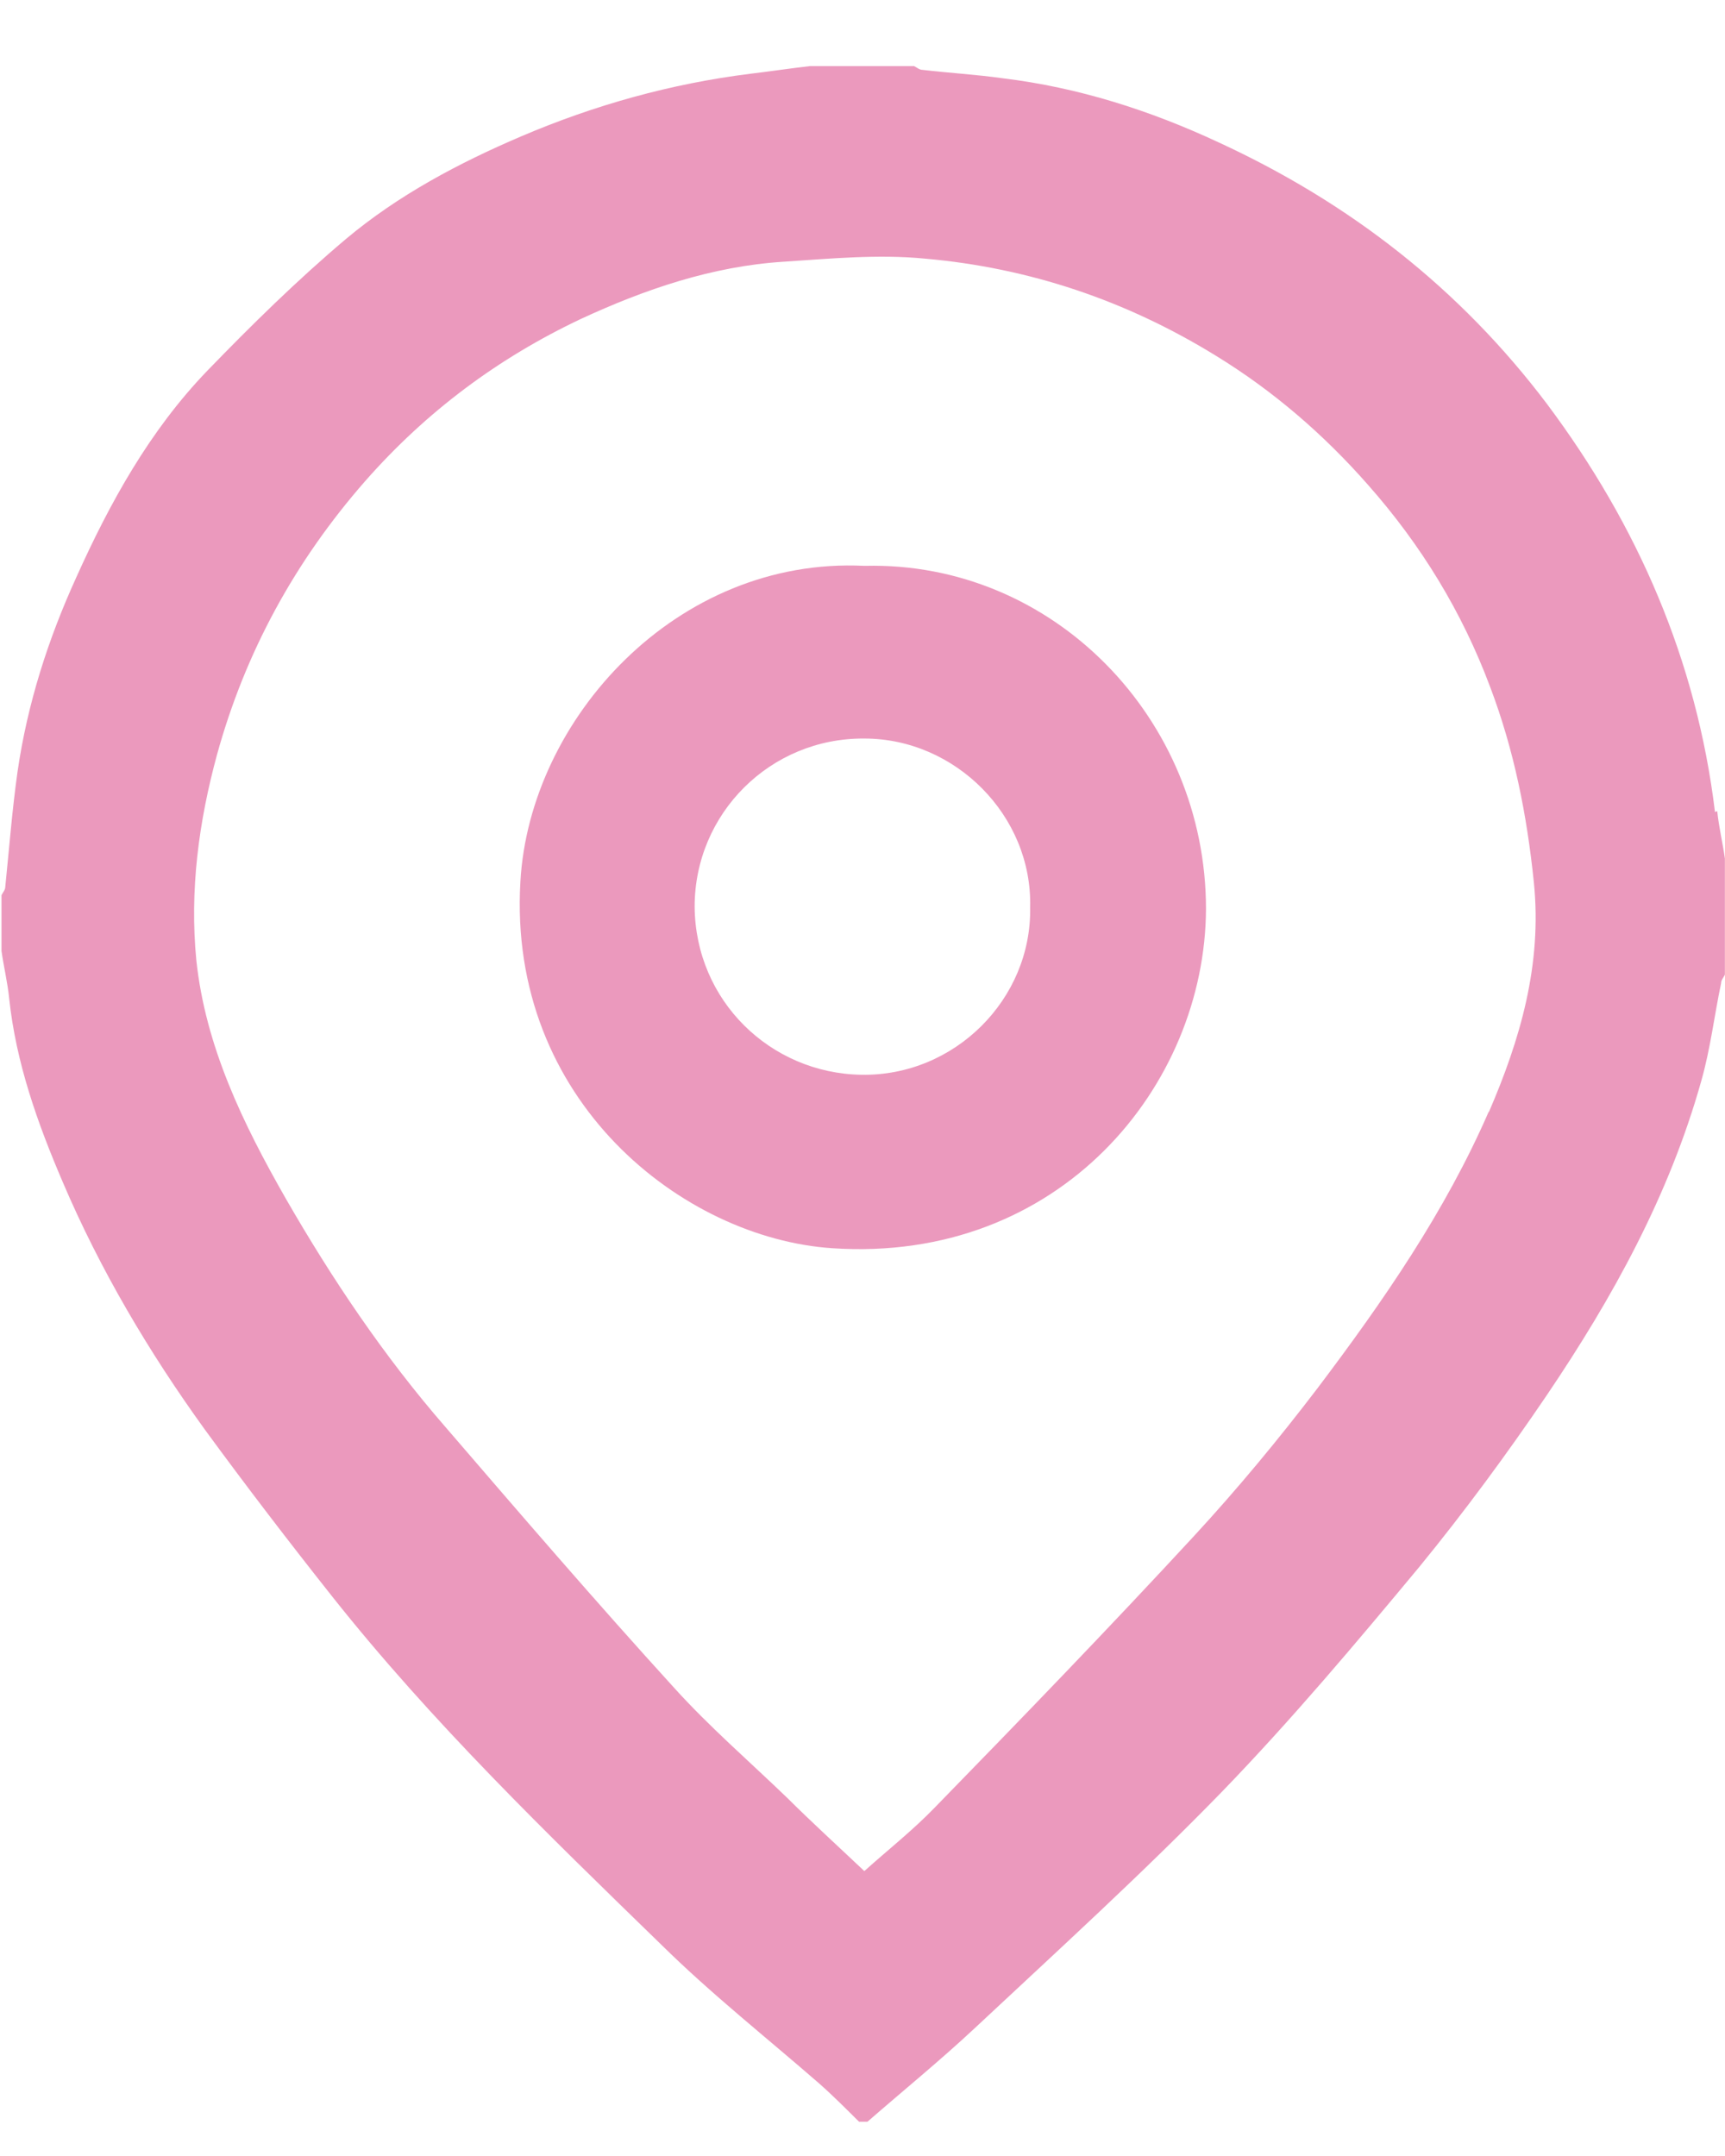 <svg width="16" height="20" viewBox="0 0 16 20" fill="none" xmlns="http://www.w3.org/2000/svg">
<path d="M15.907 7.532C15.737 6.128 15.191 4.873 14.348 3.746C13.54 2.676 12.519 1.882 11.306 1.322C10.668 1.024 10.002 0.811 9.3 0.726C9.052 0.691 8.804 0.677 8.556 0.648C8.528 0.648 8.506 0.627 8.478 0.613H7.514C7.33 0.634 7.145 0.662 6.961 0.684C6.224 0.776 5.515 0.974 4.834 1.265C4.253 1.513 3.693 1.811 3.211 2.215C2.757 2.598 2.332 3.016 1.921 3.441C1.389 3.994 1.02 4.661 0.708 5.355C0.446 5.93 0.255 6.525 0.163 7.156C0.113 7.51 0.085 7.872 0.049 8.226C0.049 8.255 0.028 8.276 0.014 8.304V8.822C0.035 8.971 0.07 9.113 0.085 9.261C0.148 9.857 0.347 10.417 0.581 10.963C0.928 11.778 1.382 12.544 1.899 13.26C2.282 13.784 2.679 14.302 3.083 14.812C4.005 15.975 5.075 17.01 6.139 18.045C6.599 18.498 7.11 18.902 7.599 19.328C7.727 19.441 7.847 19.562 7.968 19.682H8.046C8.379 19.392 8.719 19.115 9.038 18.817C9.811 18.094 10.598 17.378 11.335 16.62C11.98 15.953 12.575 15.245 13.164 14.536C13.582 14.025 13.979 13.486 14.348 12.941C14.957 12.04 15.482 11.09 15.78 10.027C15.865 9.729 15.9 9.424 15.964 9.12C15.964 9.091 15.985 9.07 15.999 9.042V7.964C15.978 7.815 15.943 7.673 15.928 7.525M13.809 10.311C13.405 11.239 12.831 12.069 12.221 12.877C11.859 13.352 11.477 13.813 11.072 14.252C10.286 15.103 9.478 15.939 8.669 16.769C8.464 16.981 8.237 17.159 8.017 17.357C7.762 17.116 7.528 16.903 7.301 16.677C6.947 16.336 6.578 16.017 6.252 15.656C5.529 14.862 4.834 14.054 4.132 13.238C3.565 12.586 3.083 11.87 2.651 11.119C2.254 10.424 1.906 9.708 1.821 8.907C1.758 8.262 1.843 7.624 2.013 7C2.275 6.05 2.736 5.206 3.388 4.462C3.955 3.817 4.622 3.321 5.387 2.959C5.983 2.683 6.606 2.47 7.266 2.428C7.705 2.399 8.145 2.357 8.577 2.399C9.548 2.484 10.449 2.789 11.278 3.3C11.81 3.626 12.278 4.03 12.689 4.498C13.178 5.051 13.561 5.674 13.823 6.376C14.043 6.957 14.163 7.56 14.227 8.184C14.305 8.949 14.1 9.644 13.809 10.318" fill="#EB99BD"/>
<path d="M8.017 5.249C6.273 5.164 4.912 6.674 4.827 8.177C4.707 10.211 6.337 11.487 7.719 11.579C9.832 11.721 11.179 10.07 11.186 8.432C11.186 6.667 9.768 5.207 8.024 5.249M7.989 9.97C7.145 9.956 6.45 9.283 6.443 8.411C6.443 7.546 7.145 6.844 8.017 6.851C8.861 6.851 9.577 7.567 9.555 8.418C9.57 9.269 8.854 9.985 7.989 9.97Z" fill="#EB99BD"/>
</svg>
